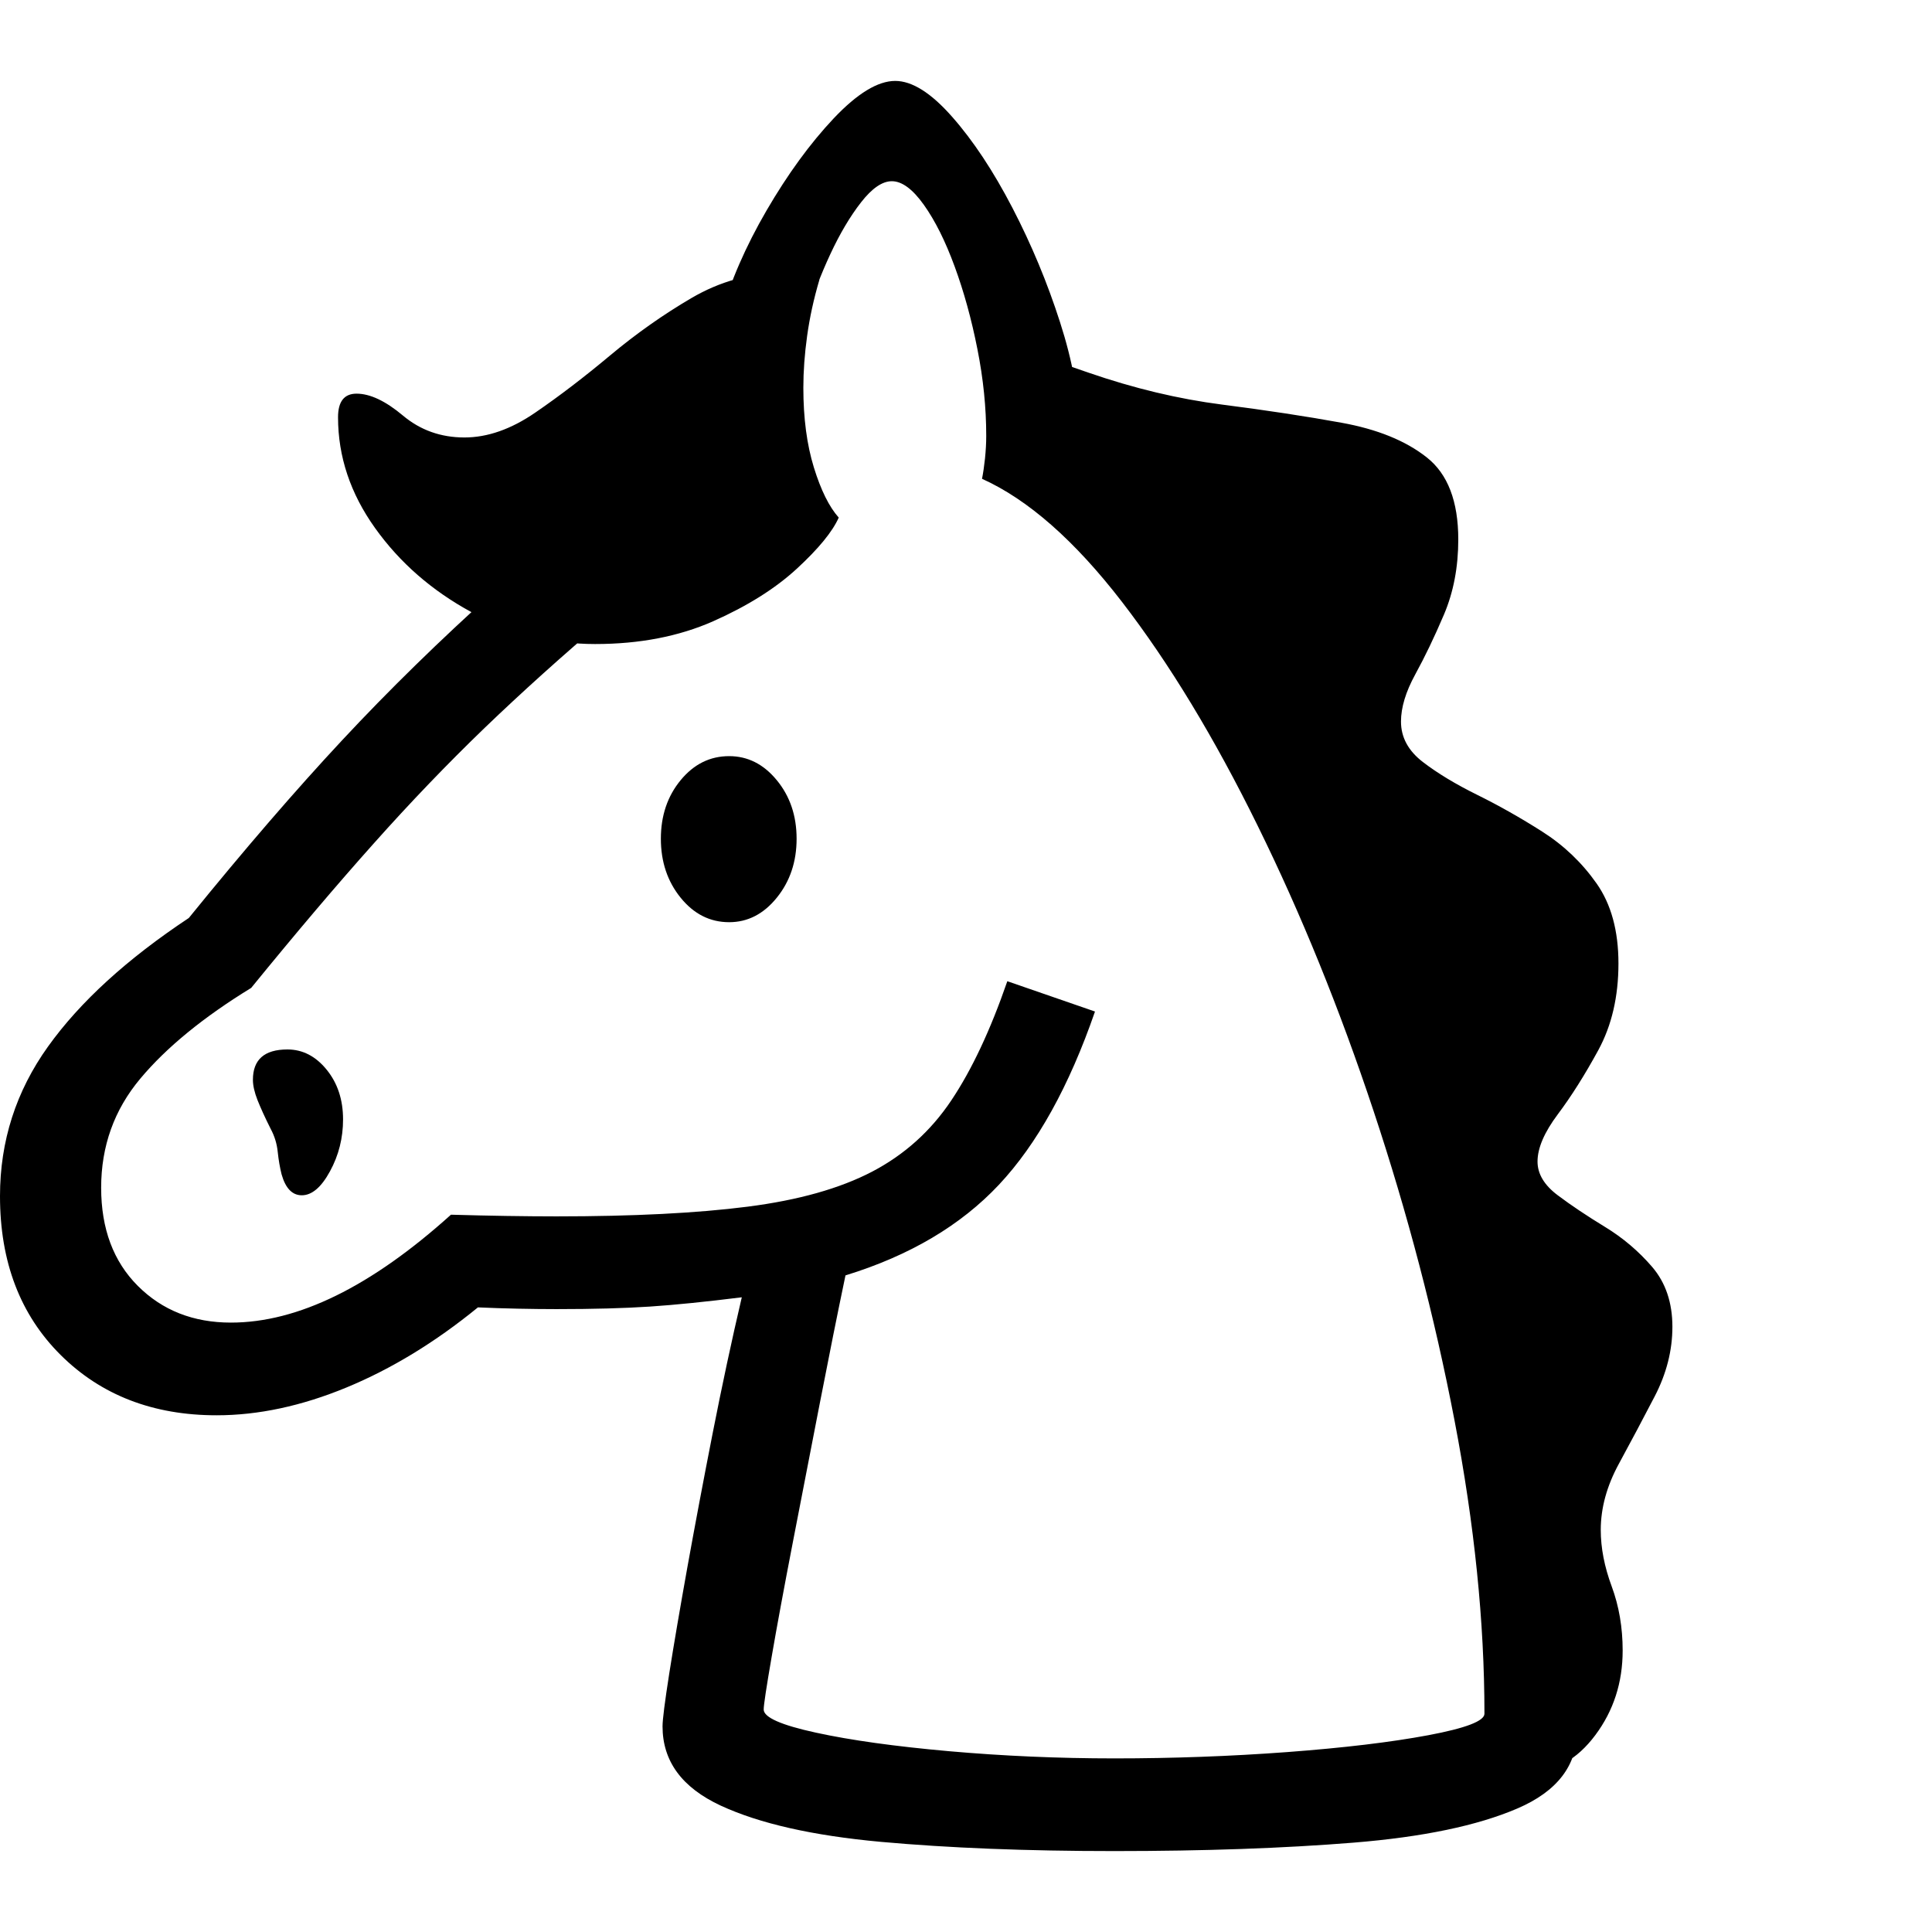 <svg version="1.1" xmlns="http://www.w3.org/2000/svg" width="256" height="256" viewBox="0 0 35.812 32.812">
  <defs>
    <style type="text/css" id="current-color-scheme">.ColorScheme-Text { color:#000000; }</style>
  </defs><path class="ColorScheme-Text" fill="currentColor" d="M20.656 32.812 C19.031 32.812 17.589 32.755 16.328 32.641 C15.068 32.526 14.078 32.302 13.359 31.969 C12.641 31.635 12.281 31.146 12.281 30.5 C12.281 30.375 12.323 30.047 12.406 29.516 C12.49 28.984 12.602 28.328 12.742 27.547 C12.883 26.766 13.039 25.938 13.211 25.062 C13.383 24.187 13.562 23.349 13.75 22.547 C13.083 22.63 12.516 22.688 12.047 22.719 C11.578 22.75 11 22.766 10.312 22.766 C10.083 22.766 9.846 22.763 9.602 22.758 C9.357 22.753 9.109 22.745 8.859 22.734 C8.068 23.38 7.255 23.875 6.422 24.219 C5.589 24.563 4.786 24.734 4.016 24.734 C2.839 24.734 1.875 24.362 1.125 23.617 C0.375 22.872 0 21.891 0 20.672 C0 19.651 0.297 18.727 0.891 17.898 C1.484 17.07 2.354 16.276 3.5 15.516 C4.531 14.245 5.479 13.146 6.344 12.219 C7.208 11.292 8.156 10.365 9.188 9.438 L11.25 9.953 C10.427 10.651 9.672 11.331 8.984 11.992 C8.297 12.654 7.609 13.37 6.922 14.141 C6.234 14.911 5.479 15.802 4.656 16.812 C3.771 17.354 3.086 17.914 2.602 18.492 C2.117 19.07 1.875 19.745 1.875 20.516 C1.875 21.276 2.102 21.883 2.555 22.336 C3.008 22.789 3.583 23.016 4.281 23.016 C5.521 23.016 6.88 22.349 8.359 21.016 C8.714 21.026 9.055 21.034 9.383 21.039 C9.711 21.044 10.021 21.047 10.312 21.047 C11.74 21.047 12.922 20.987 13.859 20.867 C14.797 20.747 15.565 20.531 16.164 20.219 C16.763 19.906 17.253 19.466 17.633 18.898 C18.013 18.331 18.359 17.594 18.672 16.688 L20.297 17.25 C19.818 18.635 19.224 19.706 18.516 20.461 C17.807 21.216 16.859 21.776 15.672 22.141 C15.526 22.839 15.367 23.63 15.195 24.516 C15.023 25.401 14.857 26.26 14.695 27.094 C14.534 27.927 14.404 28.63 14.305 29.203 C14.206 29.776 14.156 30.104 14.156 30.188 C14.156 30.333 14.479 30.477 15.125 30.617 C15.771 30.758 16.594 30.872 17.594 30.961 C18.594 31.049 19.615 31.094 20.656 31.094 C21.74 31.094 22.807 31.055 23.859 30.977 C24.911 30.898 25.784 30.794 26.477 30.664 C27.169 30.534 27.516 30.401 27.516 30.266 C27.516 28.568 27.331 26.755 26.961 24.828 C26.591 22.901 26.091 20.99 25.461 19.094 C24.831 17.198 24.115 15.435 23.312 13.805 C22.51 12.174 21.672 10.792 20.797 9.656 C19.922 8.521 19.057 7.76 18.203 7.375 C18.224 7.271 18.242 7.146 18.258 7 C18.273 6.854 18.281 6.714 18.281 6.578 C18.281 6.057 18.227 5.521 18.117 4.969 C18.008 4.417 17.867 3.906 17.695 3.438 C17.523 2.969 17.333 2.589 17.125 2.297 C16.917 2.005 16.719 1.859 16.531 1.859 C16.354 1.859 16.164 1.99 15.961 2.25 C15.758 2.51 15.568 2.831 15.391 3.211 C15.214 3.591 15.068 3.974 14.953 4.359 L13.359 4.359 C13.536 3.724 13.82 3.07 14.211 2.398 C14.602 1.727 15.016 1.159 15.453 0.695 C15.891 0.232 16.271 -0 16.594 -0 C16.906 -0 17.258 0.221 17.648 0.664 C18.039 1.107 18.411 1.669 18.766 2.352 C19.12 3.034 19.414 3.74 19.648 4.469 C19.883 5.198 20 5.849 20 6.422 C20 6.495 19.997 6.57 19.992 6.648 C19.987 6.727 19.979 6.807 19.969 6.891 C20.917 7.547 21.841 8.5 22.742 9.75 C23.643 11 24.487 12.448 25.273 14.094 C26.06 15.74 26.75 17.497 27.344 19.367 C27.938 21.237 28.401 23.13 28.734 25.047 C29.068 26.964 29.234 28.807 29.234 30.578 C29.234 31.224 28.865 31.706 28.125 32.023 C27.385 32.341 26.372 32.552 25.086 32.656 C23.799 32.76 22.323 32.812 20.656 32.812 Z M5.594 20.656 C5.417 20.656 5.292 20.526 5.219 20.266 C5.188 20.141 5.164 20.003 5.148 19.852 C5.133 19.701 5.089 19.557 5.016 19.422 C4.911 19.214 4.831 19.036 4.773 18.891 C4.716 18.745 4.688 18.62 4.688 18.516 C4.688 18.141 4.901 17.953 5.328 17.953 C5.609 17.953 5.852 18.078 6.055 18.328 C6.258 18.578 6.359 18.885 6.359 19.25 C6.359 19.594 6.279 19.914 6.117 20.211 C5.956 20.508 5.781 20.656 5.594 20.656 Z M13.516 15.594 C13.161 15.594 12.862 15.443 12.617 15.141 C12.372 14.839 12.25 14.474 12.25 14.047 C12.25 13.62 12.372 13.258 12.617 12.961 C12.862 12.664 13.161 12.516 13.516 12.516 C13.859 12.516 14.154 12.664 14.398 12.961 C14.643 13.258 14.766 13.62 14.766 14.047 C14.766 14.474 14.643 14.839 14.398 15.141 C14.154 15.443 13.859 15.594 13.516 15.594 Z M11.031 10.438 C10.229 10.438 9.464 10.24 8.734 9.844 C8.005 9.448 7.411 8.93 6.953 8.289 C6.495 7.648 6.266 6.964 6.266 6.234 C6.266 5.943 6.38 5.797 6.609 5.797 C6.859 5.797 7.146 5.932 7.469 6.203 C7.792 6.474 8.172 6.609 8.609 6.609 C9.036 6.609 9.474 6.456 9.922 6.148 C10.37 5.841 10.833 5.487 11.312 5.086 C11.792 4.685 12.294 4.331 12.82 4.023 C13.346 3.716 13.901 3.562 14.484 3.562 C14.661 3.562 14.807 3.578 14.922 3.609 C15.036 3.641 15.125 3.667 15.188 3.688 C15.083 4.042 15.008 4.388 14.961 4.727 C14.914 5.065 14.891 5.385 14.891 5.688 C14.891 6.25 14.956 6.742 15.086 7.164 C15.216 7.586 15.37 7.896 15.547 8.094 C15.432 8.354 15.174 8.669 14.773 9.039 C14.372 9.409 13.854 9.734 13.219 10.016 C12.583 10.297 11.854 10.438 11.031 10.438 Z M28.344 31.344 L27.984 24.984 L27.266 21.203 L25.078 14.859 L21.906 9.641 L19 7.125 L18.453 4.812 L20.172 5.406 C21.016 5.698 21.844 5.896 22.656 6 C23.469 6.104 24.206 6.216 24.867 6.336 C25.529 6.456 26.055 6.669 26.445 6.977 C26.836 7.284 27.031 7.792 27.031 8.5 C27.031 9.01 26.943 9.474 26.766 9.891 C26.589 10.307 26.411 10.677 26.234 11 C26.057 11.323 25.969 11.615 25.969 11.875 C25.969 12.167 26.104 12.417 26.375 12.625 C26.646 12.833 26.982 13.036 27.383 13.234 C27.784 13.432 28.185 13.659 28.586 13.914 C28.987 14.169 29.323 14.49 29.594 14.875 C29.865 15.26 30 15.755 30 16.359 C30 16.974 29.875 17.51 29.625 17.969 C29.375 18.427 29.125 18.823 28.875 19.156 C28.625 19.49 28.5 19.781 28.5 20.031 C28.5 20.26 28.625 20.469 28.875 20.656 C29.125 20.844 29.417 21.039 29.75 21.242 C30.083 21.445 30.375 21.693 30.625 21.984 C30.875 22.276 31 22.646 31 23.094 C31 23.531 30.891 23.961 30.672 24.383 C30.453 24.805 30.232 25.221 30.008 25.633 C29.784 26.044 29.672 26.453 29.672 26.859 C29.672 27.193 29.74 27.542 29.875 27.906 C30.01 28.271 30.078 28.667 30.078 29.094 C30.078 29.688 29.909 30.211 29.57 30.664 C29.232 31.117 28.823 31.344 28.344 31.344 Z M35.812 27.344" /></svg>